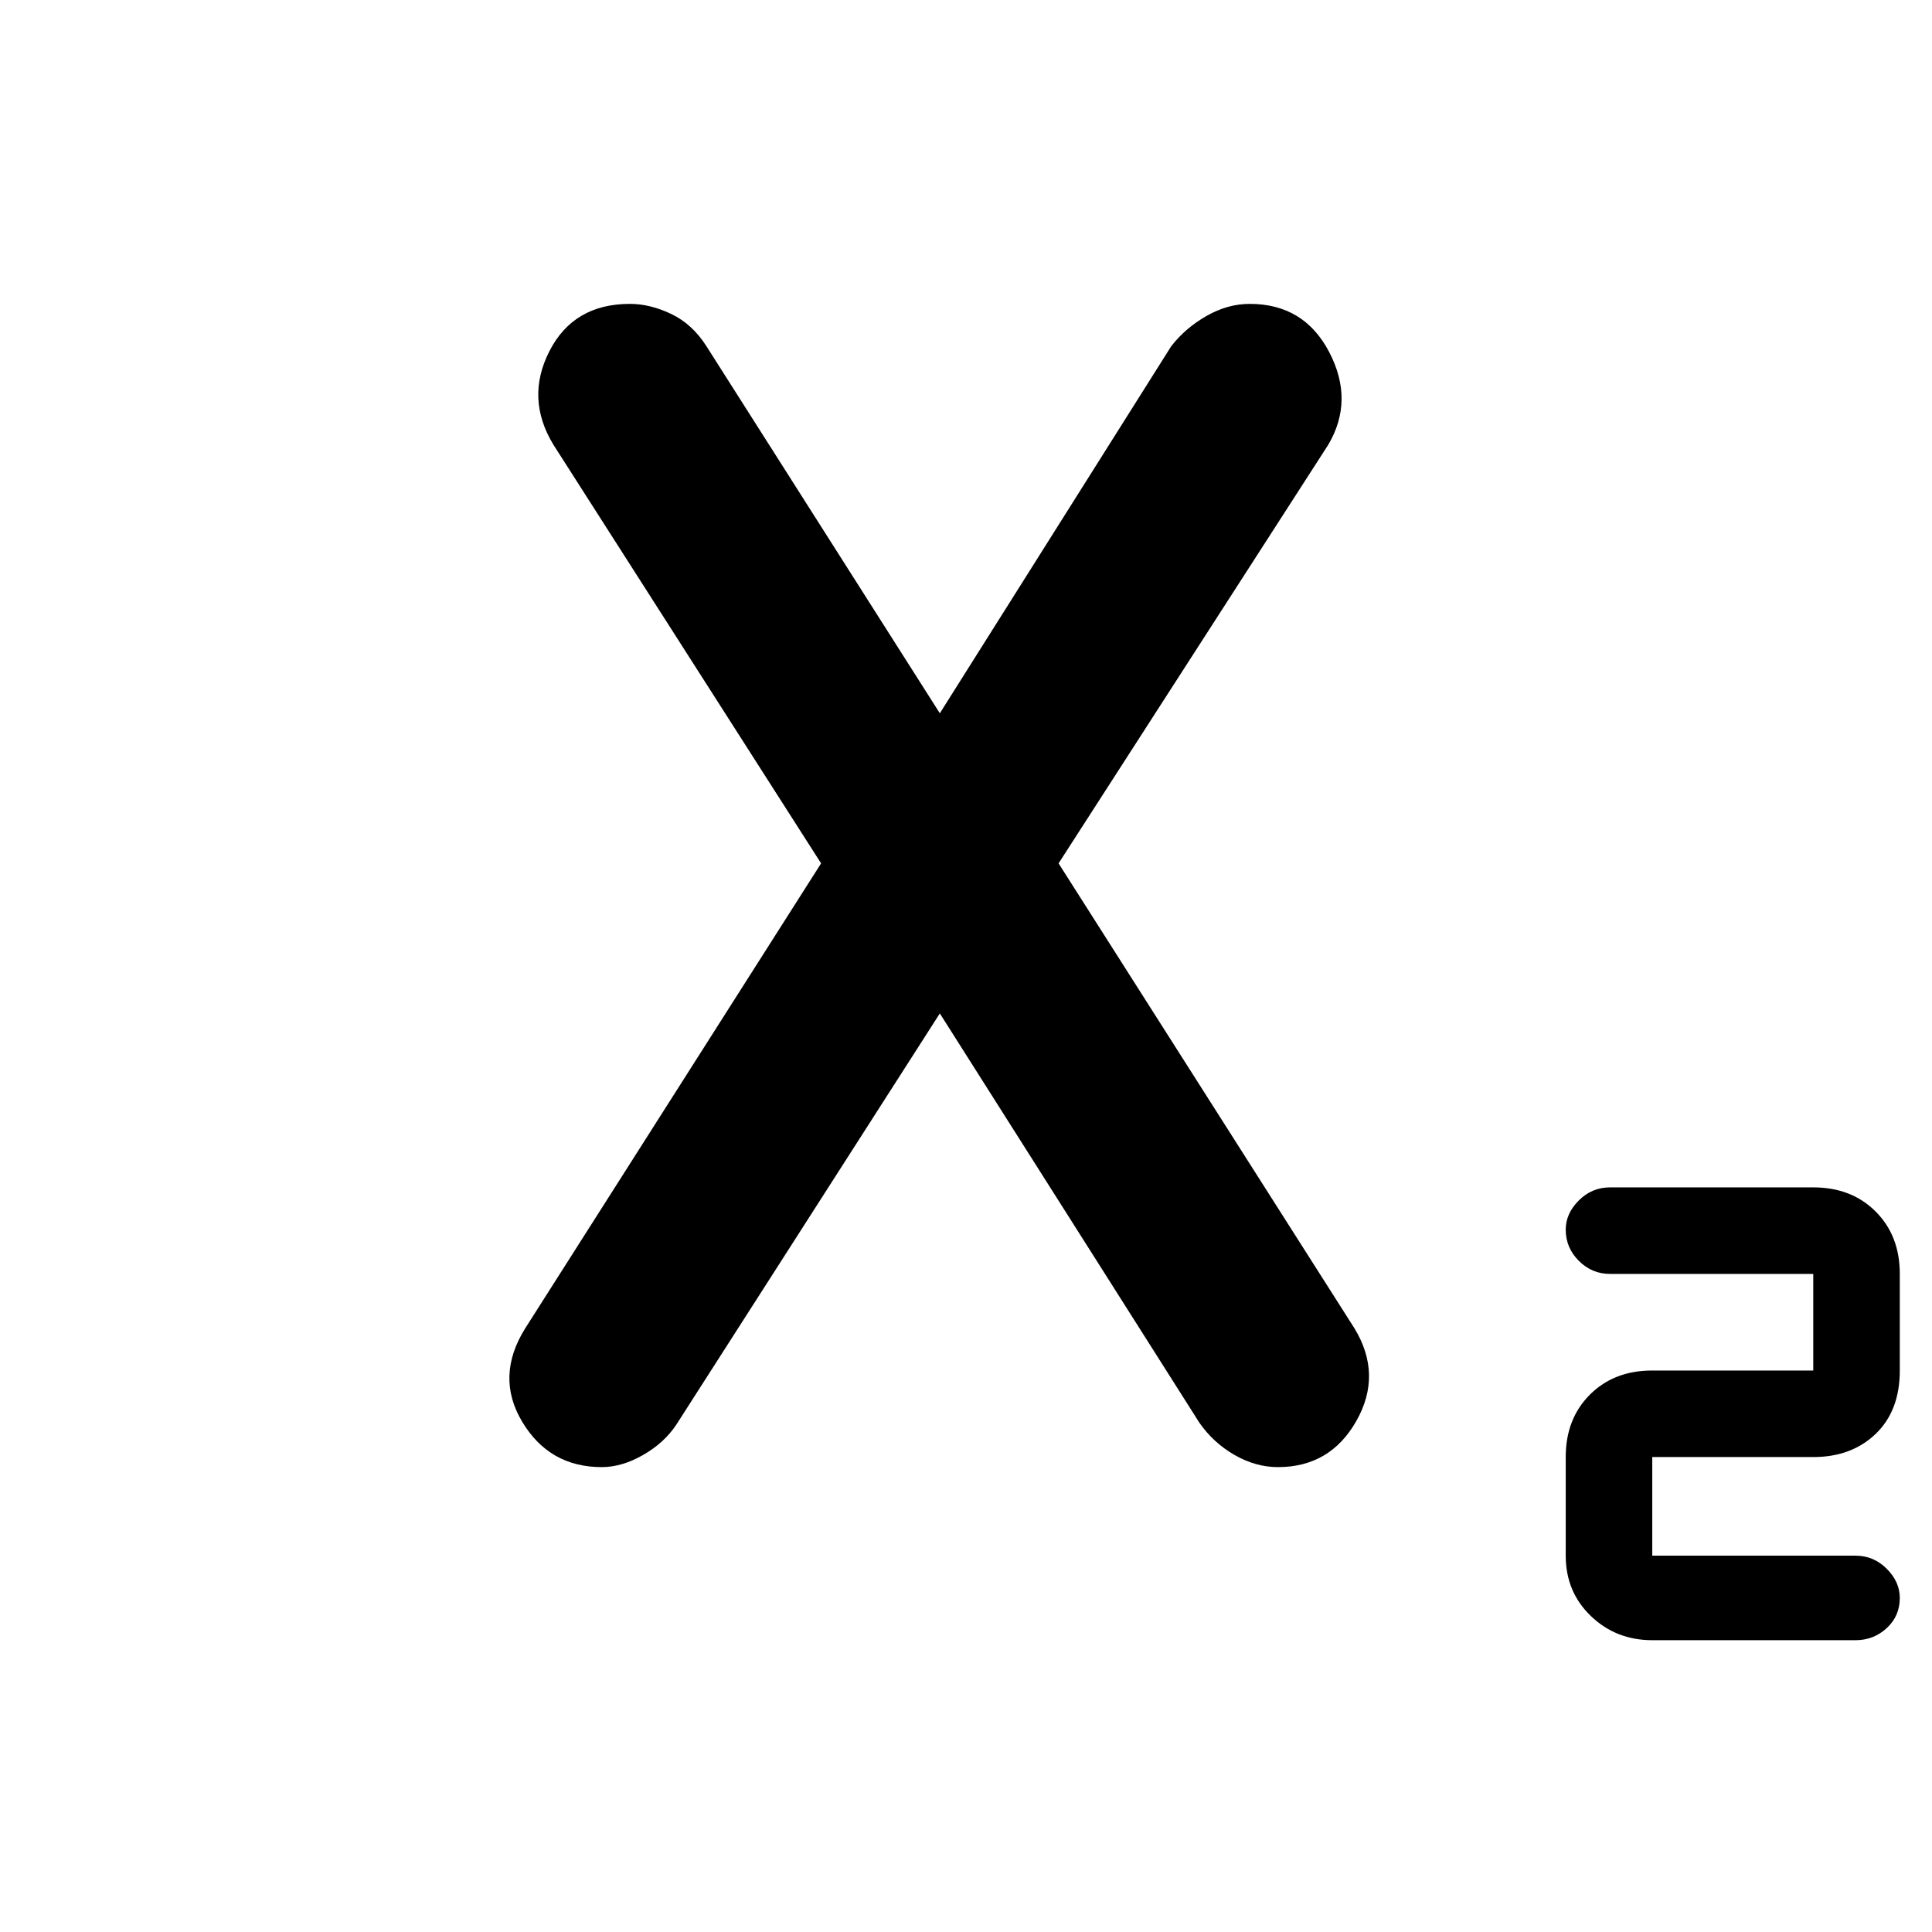 <svg xmlns="http://www.w3.org/2000/svg" height="48" width="48"><path d="M41.05 40.75q-.9 0-1.525-.6-.625-.6-.625-1.5V36.2q0-.95.6-1.55.6-.6 1.55-.6h4v-2.4H40q-.45 0-.775-.325t-.325-.775q0-.4.325-.725.325-.325.775-.325h5.05q.95 0 1.55.6.6.6.6 1.55v2.4q0 1-.6 1.575t-1.55.575h-4v2.45h5.05q.45 0 .775.325t.325.725q0 .45-.325.75t-.775.3ZM20.4 21.45l-6.65-10.4q-.7-1.15-.1-2.325.6-1.175 2-1.175.5 0 1.025.25.525.25.875.8l5.85 9.2h-.1l5.8-9.2q.35-.45.875-.75t1.075-.3q1.35 0 1.975 1.2T33 11.05l-6.7 10.4L33.65 33q.7 1.15.05 2.3-.65 1.15-1.95 1.15-.55 0-1.075-.3-.525-.3-.875-.8L23.3 25.1h.1l-6.6 10.3q-.3.45-.825.75-.525.3-1.025.3-1.3 0-1.975-1.125T13.05 33Z"/></svg>